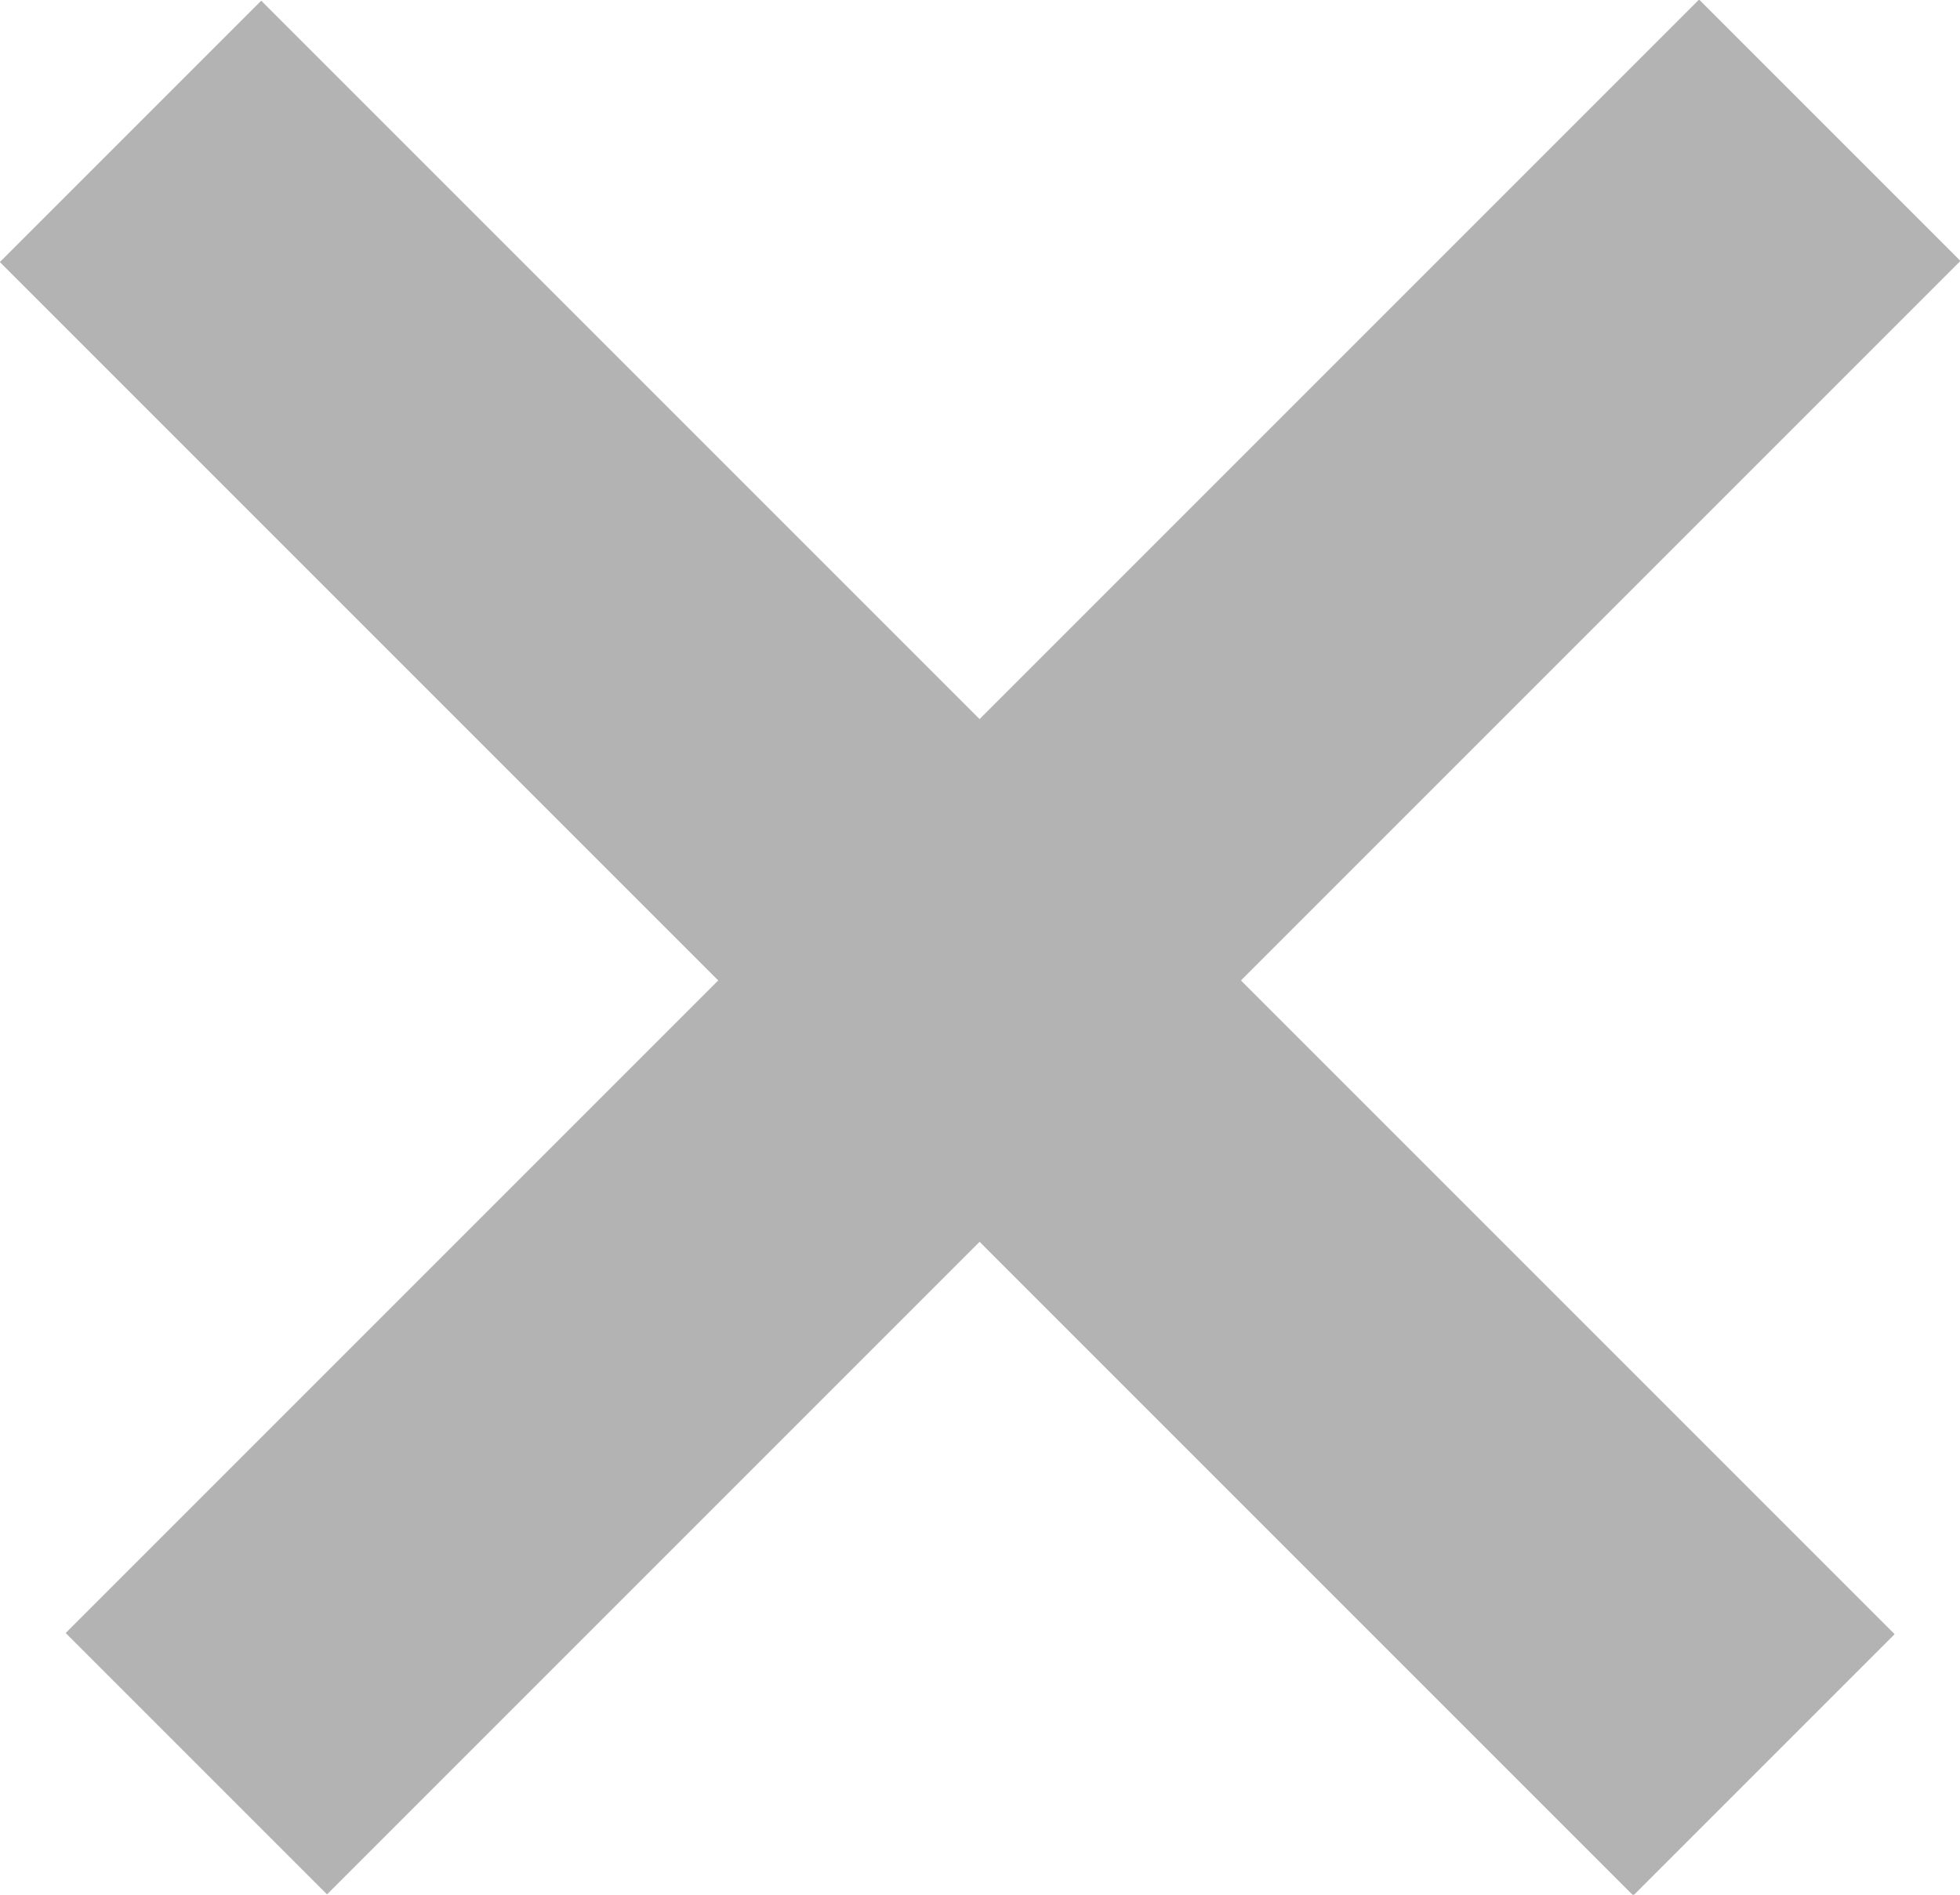 <svg id="Слой_1" data-name="Слой 1" xmlns="http://www.w3.org/2000/svg" viewBox="0 0 21 20.3"><defs><style>.cls-1{fill:#b3b3b3;}</style></defs><title>modal-close</title><rect class="cls-1" x="-1.02" y="9.27" width="24.75" height="3.96" transform="translate(-5.13 10.22) rotate(-45)"/><rect class="cls-1" x="8.67" y="-1.12" width="3.96" height="24.75" transform="translate(-5.34 9.73) rotate(-45)"/></svg>